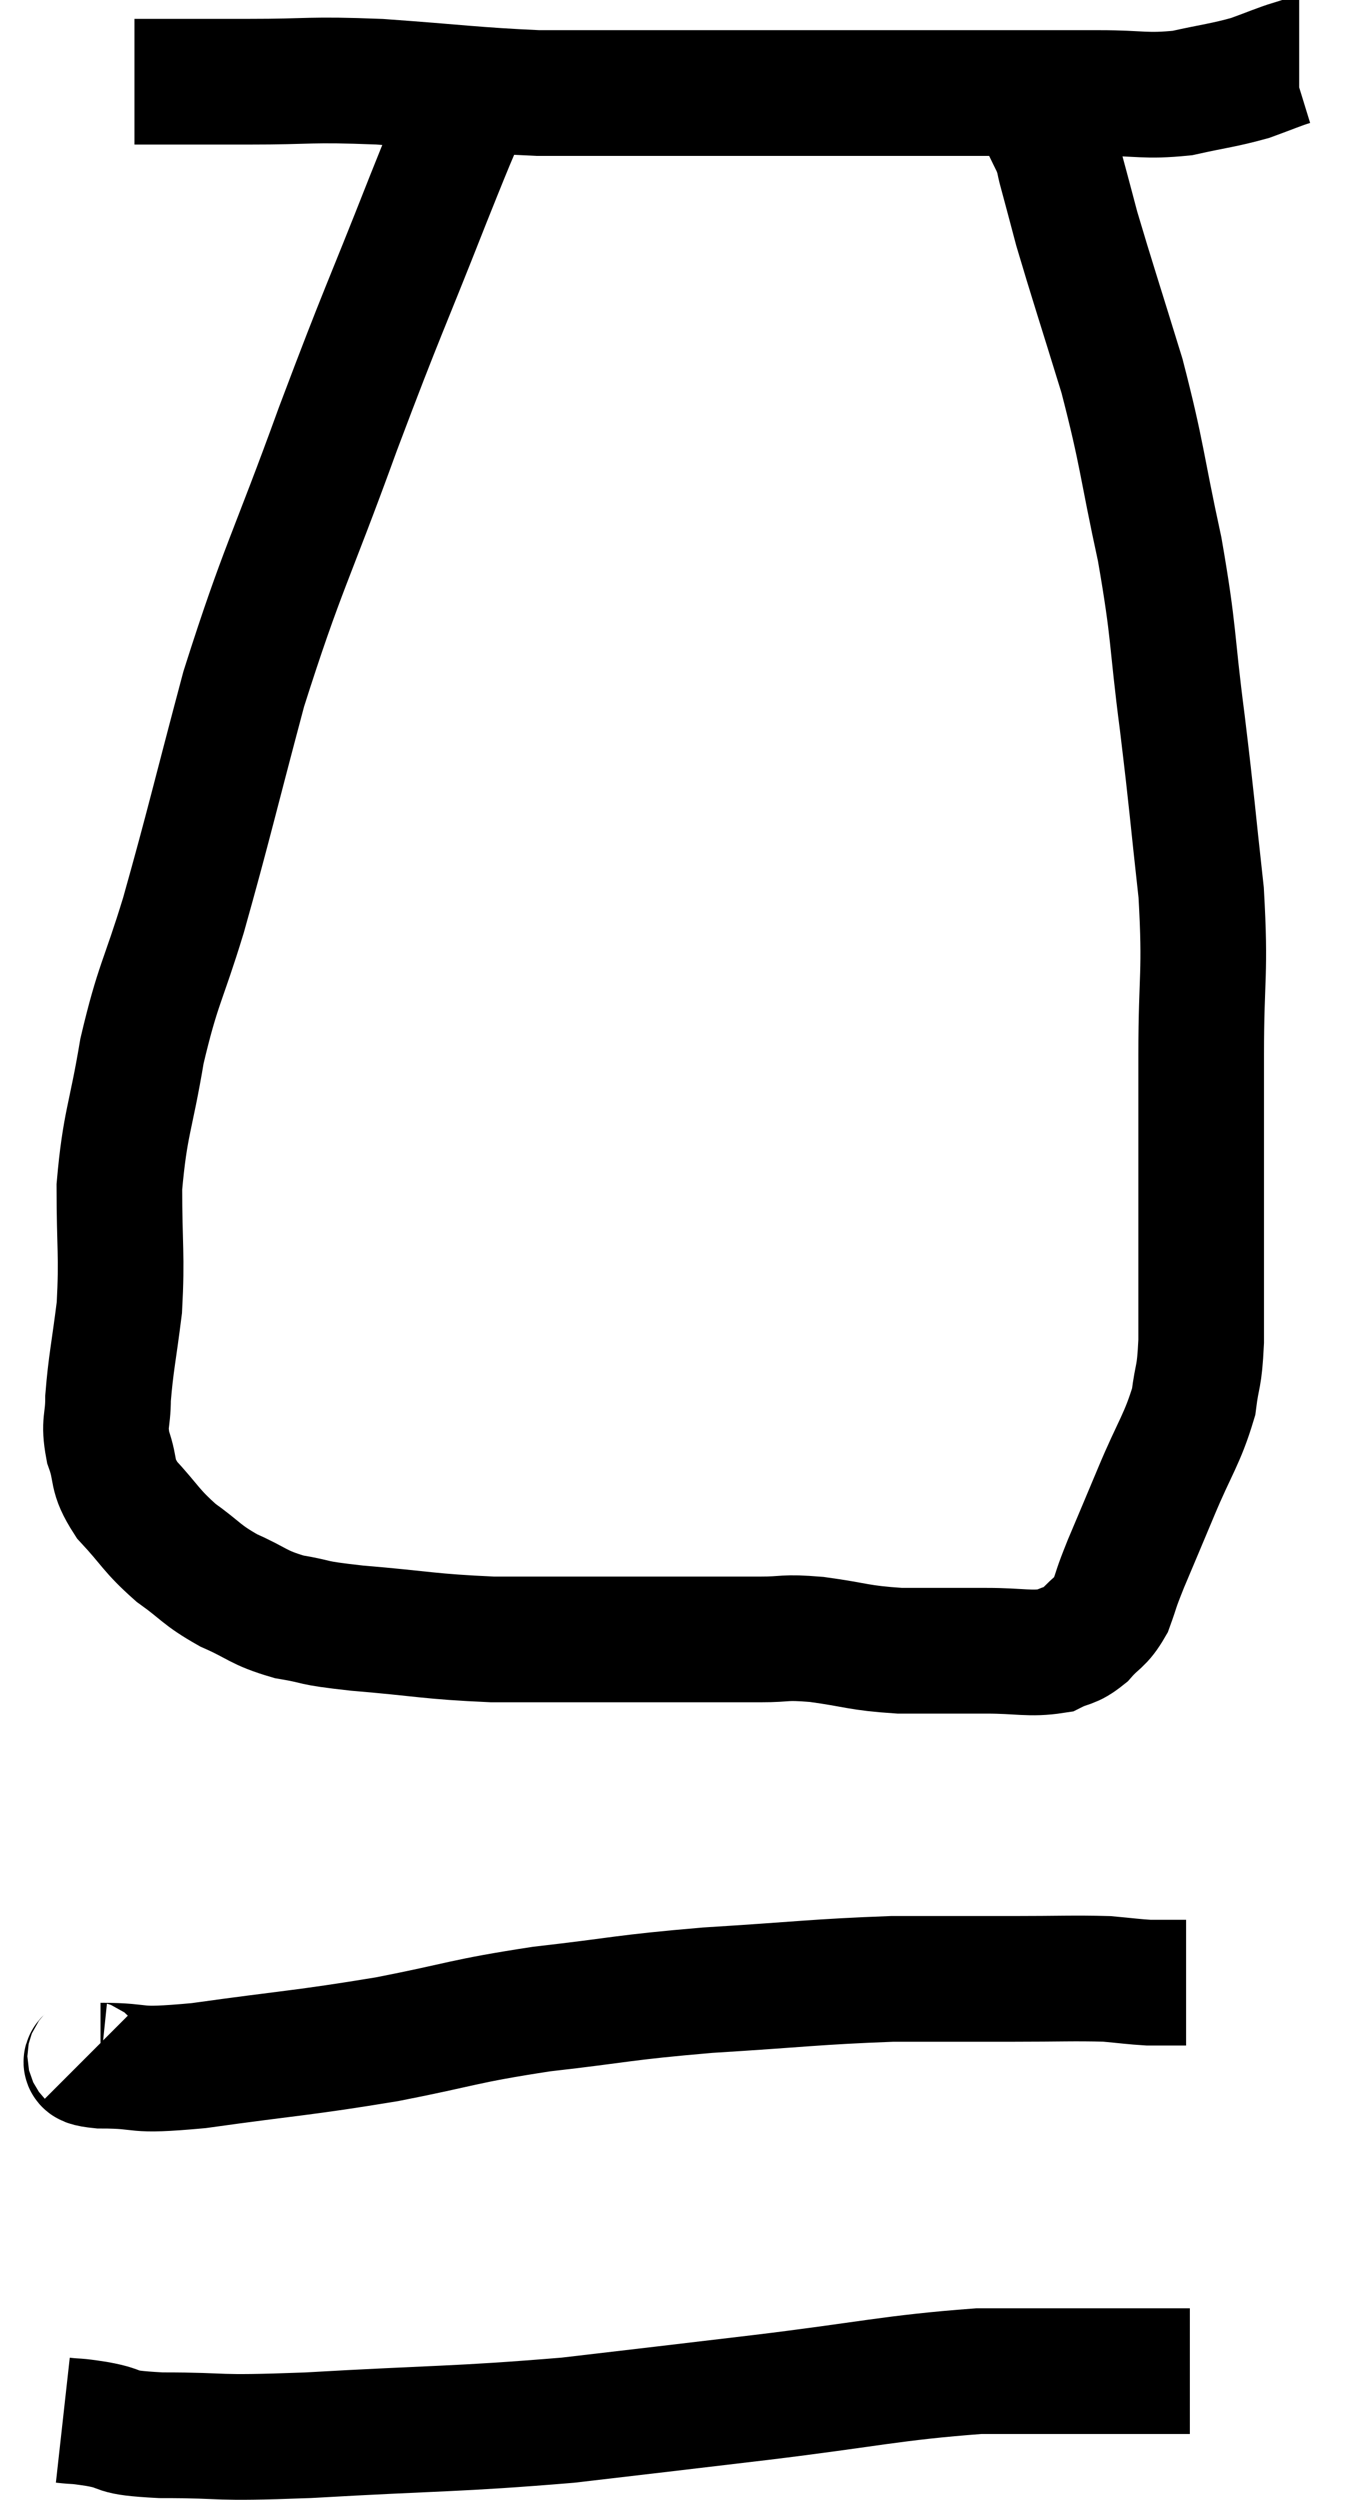 <svg xmlns="http://www.w3.org/2000/svg" viewBox="13.46 4.46 21.68 39.767" width="21.68" height="39.767"><path d="M 15.6 5.76 C 15.93 5.76, 15.81 5.76, 16.26 5.76 C 16.83 5.76, 16.59 5.76, 17.4 5.76 C 18.45 5.76, 18.345 5.715, 19.5 5.76 C 20.76 5.85, 21.015 5.895, 22.02 5.94 C 22.77 5.94, 22.575 5.94, 23.52 5.94 C 24.66 5.94, 24.765 5.94, 25.8 5.94 C 26.73 5.94, 26.67 5.94, 27.66 5.94 C 28.71 5.94, 28.935 5.94, 29.76 5.94 C 30.36 5.94, 30.33 5.94, 30.96 5.94 C 31.62 5.94, 31.68 6, 32.28 5.94 C 32.82 5.82, 32.925 5.82, 33.36 5.7 C 33.69 5.58, 33.825 5.52, 34.02 5.46 L 34.14 5.46" fill="none" stroke="black" stroke-width="2"></path><path d="M 21 5.88 C 20.64 6.75, 20.82 6.27, 20.28 7.62 C 19.56 9.45, 19.575 9.33, 18.84 11.28 C 18.09 13.35, 17.955 13.485, 17.34 15.42 C 16.86 17.22, 16.785 17.58, 16.38 19.02 C 16.05 20.1, 15.975 20.1, 15.72 21.18 C 15.54 22.26, 15.45 22.32, 15.36 23.34 C 15.36 24.3, 15.405 24.42, 15.36 25.26 C 15.27 25.98, 15.225 26.145, 15.18 26.7 C 15.18 27.09, 15.105 27.075, 15.18 27.48 C 15.33 27.9, 15.21 27.9, 15.48 28.32 C 15.87 28.74, 15.855 28.8, 16.26 29.16 C 16.68 29.46, 16.65 29.505, 17.1 29.76 C 17.58 29.97, 17.55 30.03, 18.06 30.18 C 18.6 30.27, 18.33 30.27, 19.14 30.36 C 20.22 30.45, 20.28 30.495, 21.3 30.54 C 22.26 30.54, 22.155 30.54, 23.22 30.54 C 24.39 30.54, 24.75 30.54, 25.56 30.54 C 26.01 30.54, 25.905 30.495, 26.46 30.54 C 27.12 30.63, 27.105 30.675, 27.78 30.72 C 28.47 30.72, 28.545 30.72, 29.16 30.72 C 29.7 30.72, 29.85 30.78, 30.24 30.72 C 30.48 30.6, 30.495 30.66, 30.72 30.48 C 30.93 30.24, 30.975 30.285, 31.14 30 C 31.26 29.67, 31.2 29.79, 31.38 29.34 C 31.62 28.77, 31.59 28.845, 31.86 28.2 C 32.16 27.48, 32.28 27.36, 32.46 26.76 C 32.52 26.28, 32.55 26.415, 32.58 25.8 C 32.58 25.05, 32.58 25.44, 32.58 24.3 C 32.58 22.77, 32.58 22.65, 32.58 21.24 C 32.58 19.95, 32.655 19.98, 32.58 18.66 C 32.43 17.31, 32.445 17.325, 32.28 15.96 C 32.1 14.58, 32.16 14.58, 31.92 13.2 C 31.62 11.82, 31.65 11.715, 31.32 10.44 C 30.96 9.27, 30.84 8.91, 30.6 8.1 C 30.48 7.65, 30.45 7.53, 30.36 7.2 C 30.3 6.99, 30.33 7.005, 30.24 6.78 C 30.12 6.54, 30.105 6.495, 30 6.3 C 29.91 6.15, 29.865 6.075, 29.82 6 C 29.82 6, 29.82 6, 29.82 6 L 29.82 6" fill="none" stroke="black" stroke-width="2"></path><path d="M 14.88 37.14 C 14.97 37.23, 14.625 37.275, 15.06 37.32 C 15.84 37.32, 15.48 37.425, 16.62 37.32 C 18.12 37.11, 18.255 37.125, 19.62 36.9 C 20.85 36.66, 20.805 36.615, 22.08 36.42 C 23.4 36.27, 23.325 36.24, 24.72 36.12 C 26.19 36.03, 26.445 35.985, 27.66 35.94 C 28.62 35.94, 28.725 35.94, 29.58 35.94 C 30.33 35.94, 30.54 35.925, 31.08 35.94 C 31.41 35.97, 31.5 35.985, 31.74 36 C 31.89 36, 31.89 36, 32.04 36 L 32.34 36" fill="none" stroke="black" stroke-width="2"></path><path d="M 14.46 42.96 C 14.73 42.99, 14.61 42.96, 15 43.02 C 15.51 43.11, 15.18 43.155, 16.02 43.2 C 17.19 43.2, 16.74 43.26, 18.36 43.2 C 20.43 43.08, 20.7 43.11, 22.5 42.96 C 24.03 42.78, 23.925 42.795, 25.56 42.6 C 27.3 42.39, 27.645 42.285, 29.04 42.18 C 30.09 42.18, 30.345 42.18, 31.14 42.18 C 31.68 42.18, 31.905 42.18, 32.22 42.18 L 32.4 42.18" fill="none" stroke="black" stroke-width="2"></path></svg>